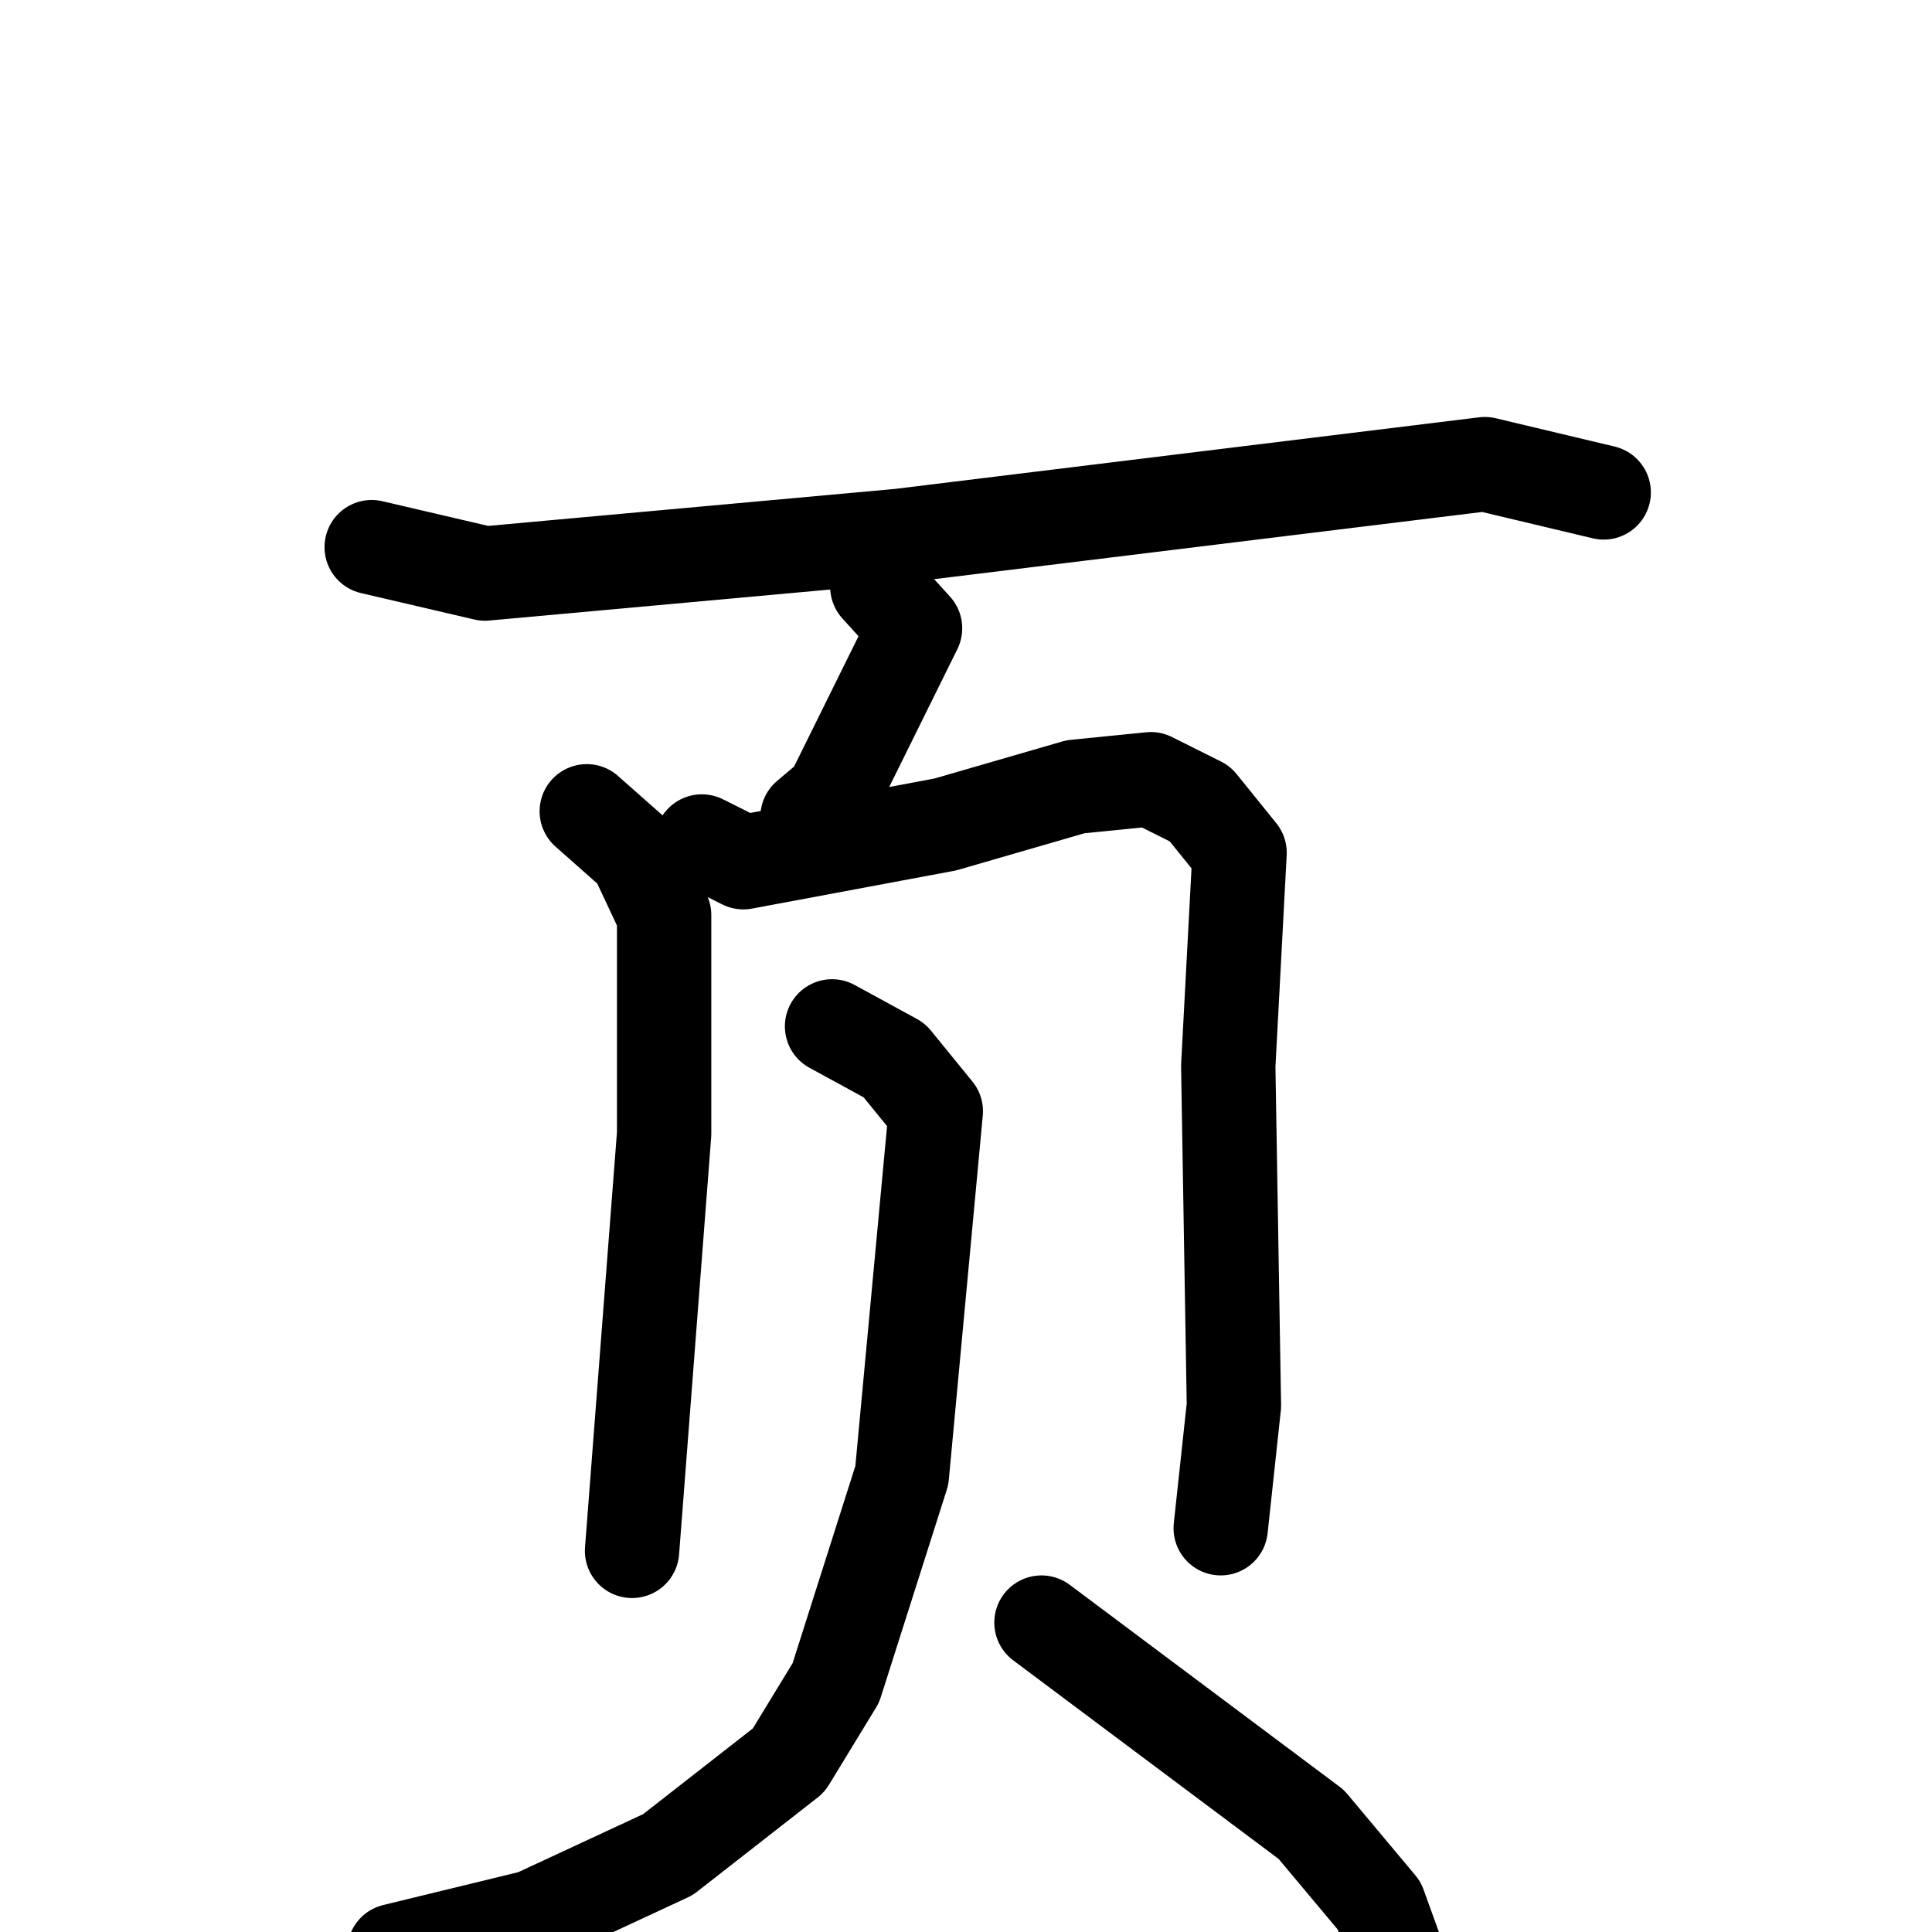 <svg xmlns="http://www.w3.org/2000/svg" viewBox="0 0 1024 1024">
  <g style="fill:none;stroke:#000000;stroke-width:50;stroke-linecap:round;stroke-linejoin:round;" transform="scale(1, 1) translate(0, 0)">
    <path d="M 197.0,290.0 L 257.0,304.0 L 477.0,284.0 L 787.0,246.0 L 850.0,261.0"/>
    <path d="M 465.0,311.0 L 485.0,333.0 L 441.0,422.0 L 428.0,433.0"/>
    <path d="M 311.0,430.0 L 337.0,453.0 L 352.0,485.0 L 352.0,601.0 L 335.0,822.0"/>
    <path d="M 372.0,446.0 L 394.0,457.0 L 501.0,437.0 L 570.0,417.0 L 610.0,413.0 L 636.0,426.0 L 657.0,452.0 L 651.0,565.0 L 654.0,745.0 L 647.0,810.0"/>
    <path d="M 441.0,544.0 L 474.0,562.0 L 496.0,589.0 L 478.0,782.0 L 443.0,892.0 L 418.0,933.0 L 354.0,983.0 L 283.0,1016.0 L 209.0,1034.0"/>
    <path d="M 552.0,860.0 L 695.0,967.0 L 731.0,1010.0 L 744.0,1046.0"/>
  </g>
</svg>
